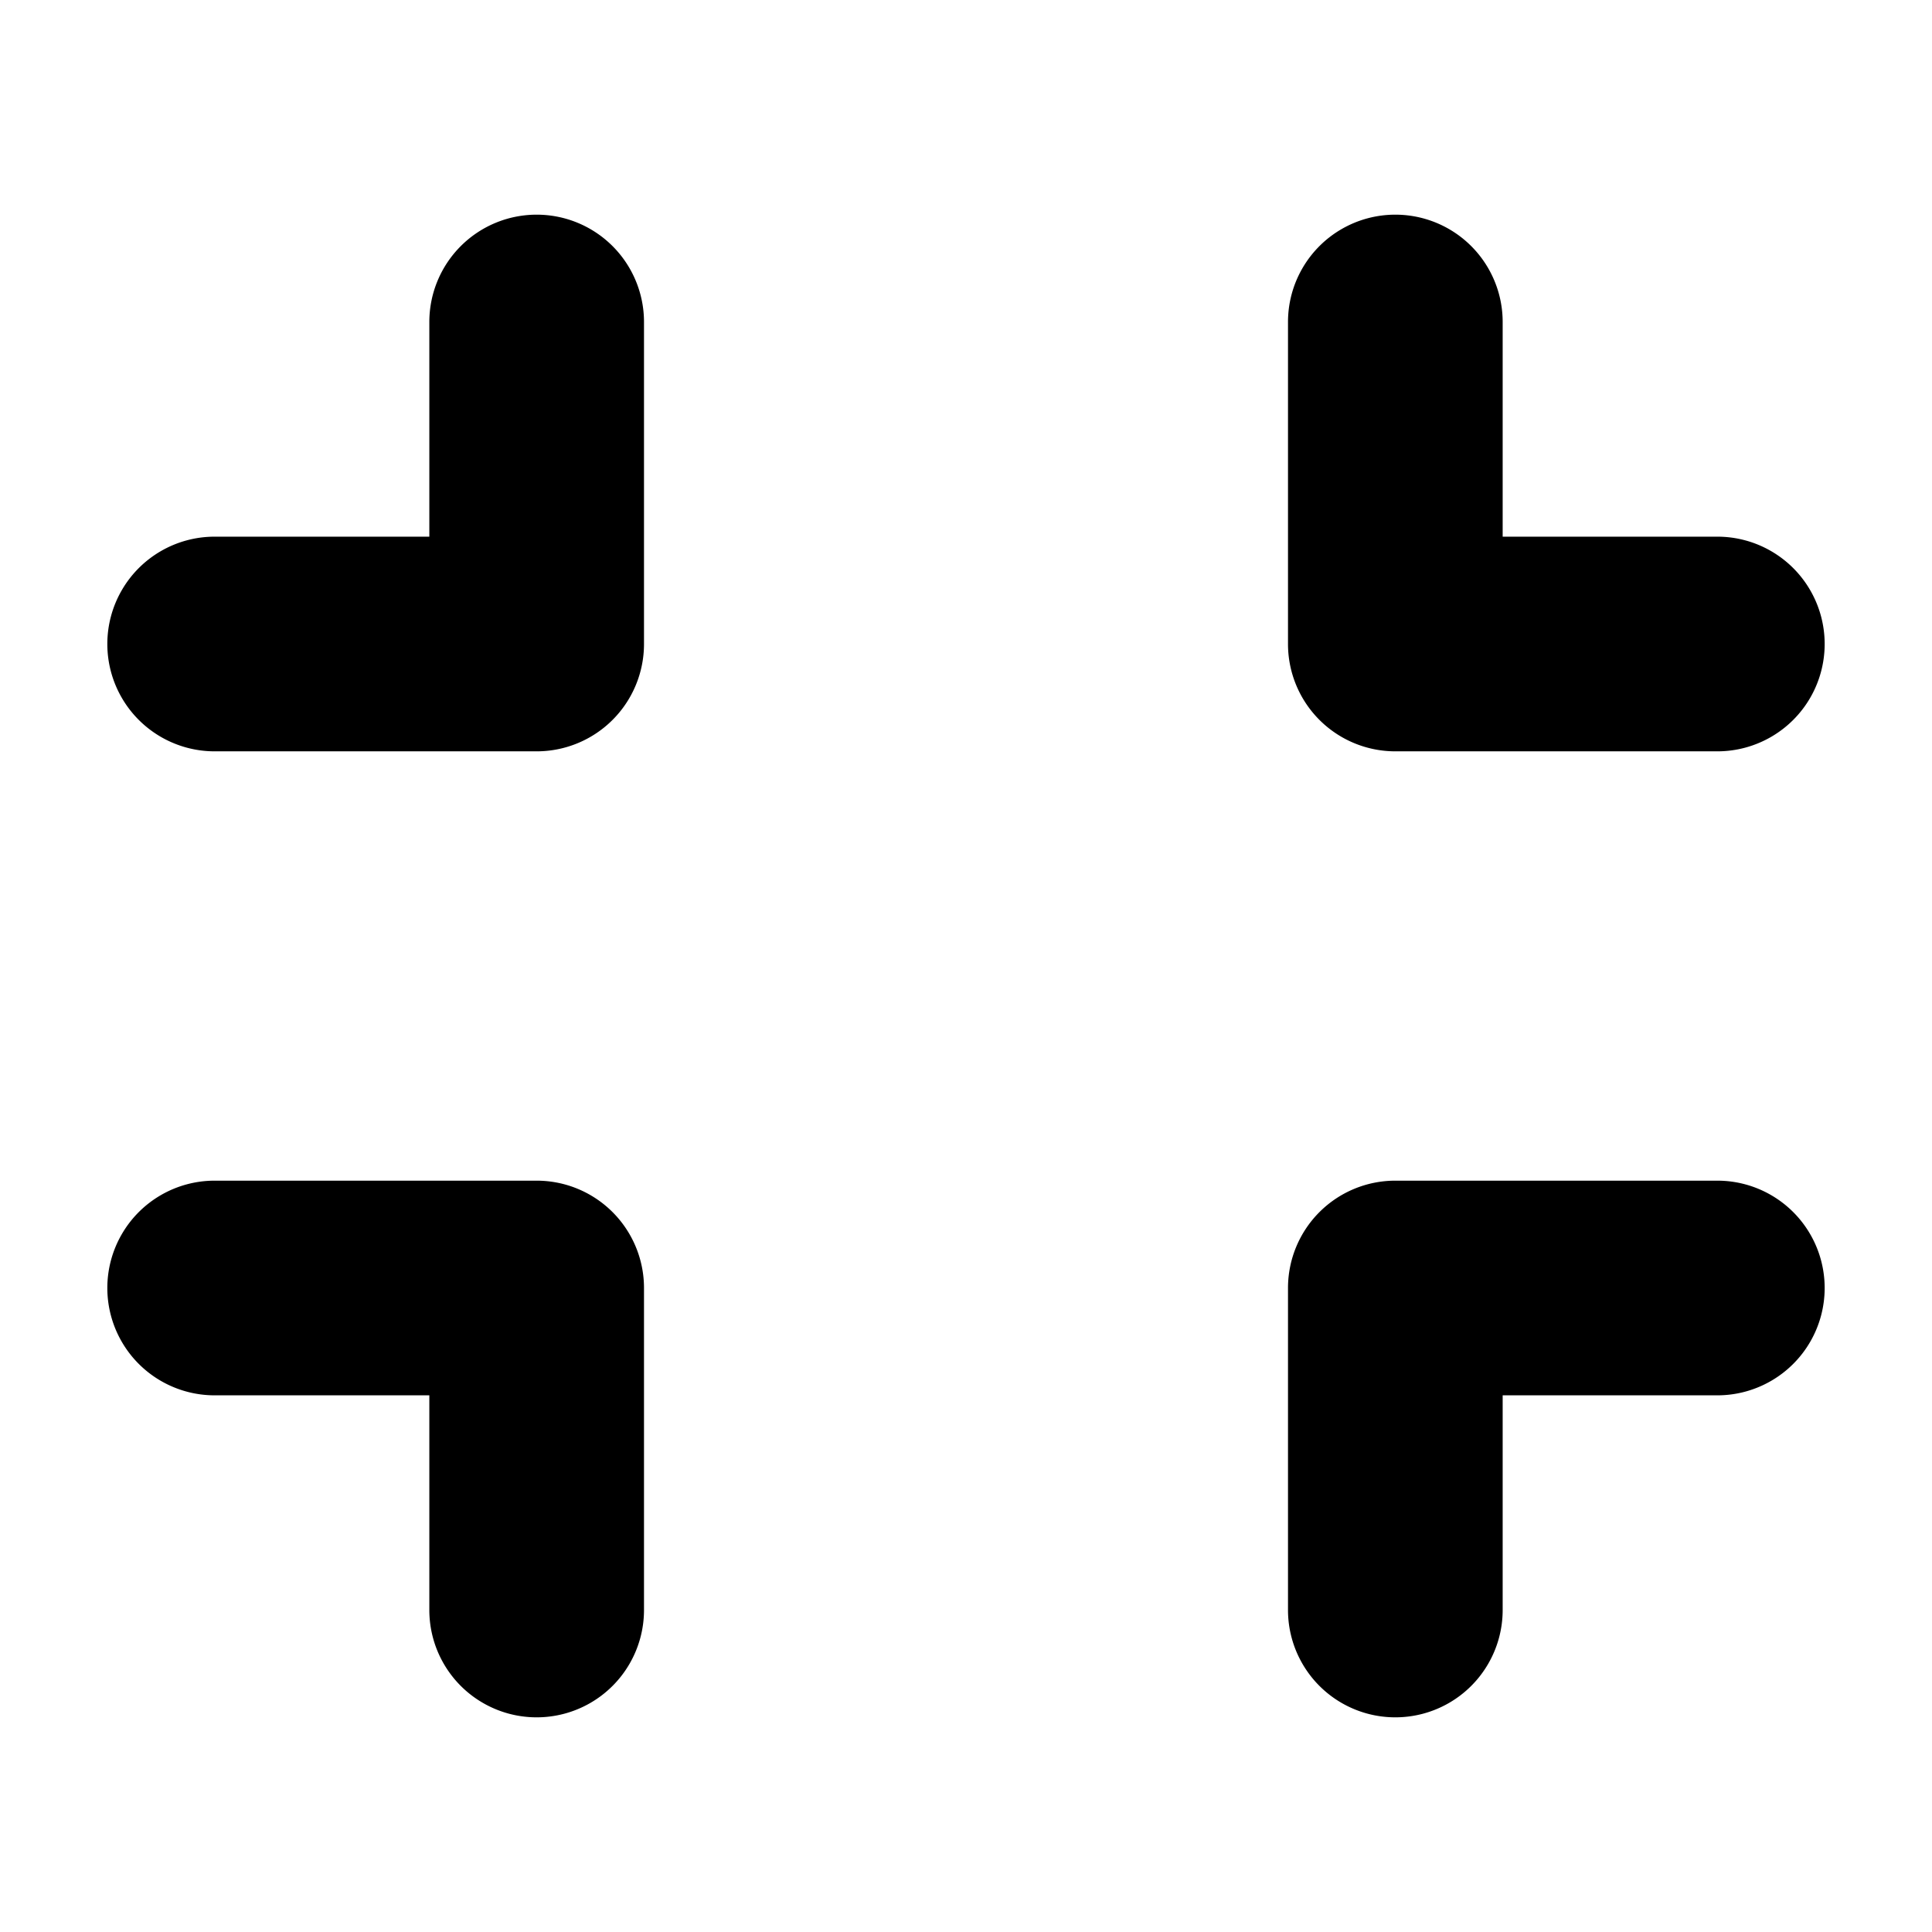 <svg viewBox="0 0 18 18" xmlns="http://www.w3.org/2000/svg"><path d="M16 11a1 1 0 1 1 0 2h-2v2a1 1 0 1 1-2 0v-3a1 1 0 0 1 1-1h3zM5 2a1 1 0 0 1 1 1v3a1 1 0 0 1-1 1H2a1 1 0 1 1 0-2h2V3a1 1 0 0 1 1-1zm0 9a1 1 0 0 1 1 1v3a1 1 0 1 1-2 0v-2H2a1 1 0 1 1 0-2h3zm8-4a1 1 0 0 1-1-1V3a1 1 0 1 1 2 0v2h2a1 1 0 1 1 0 2h-3z" fill="#000" fill-rule="evenodd"/></svg>